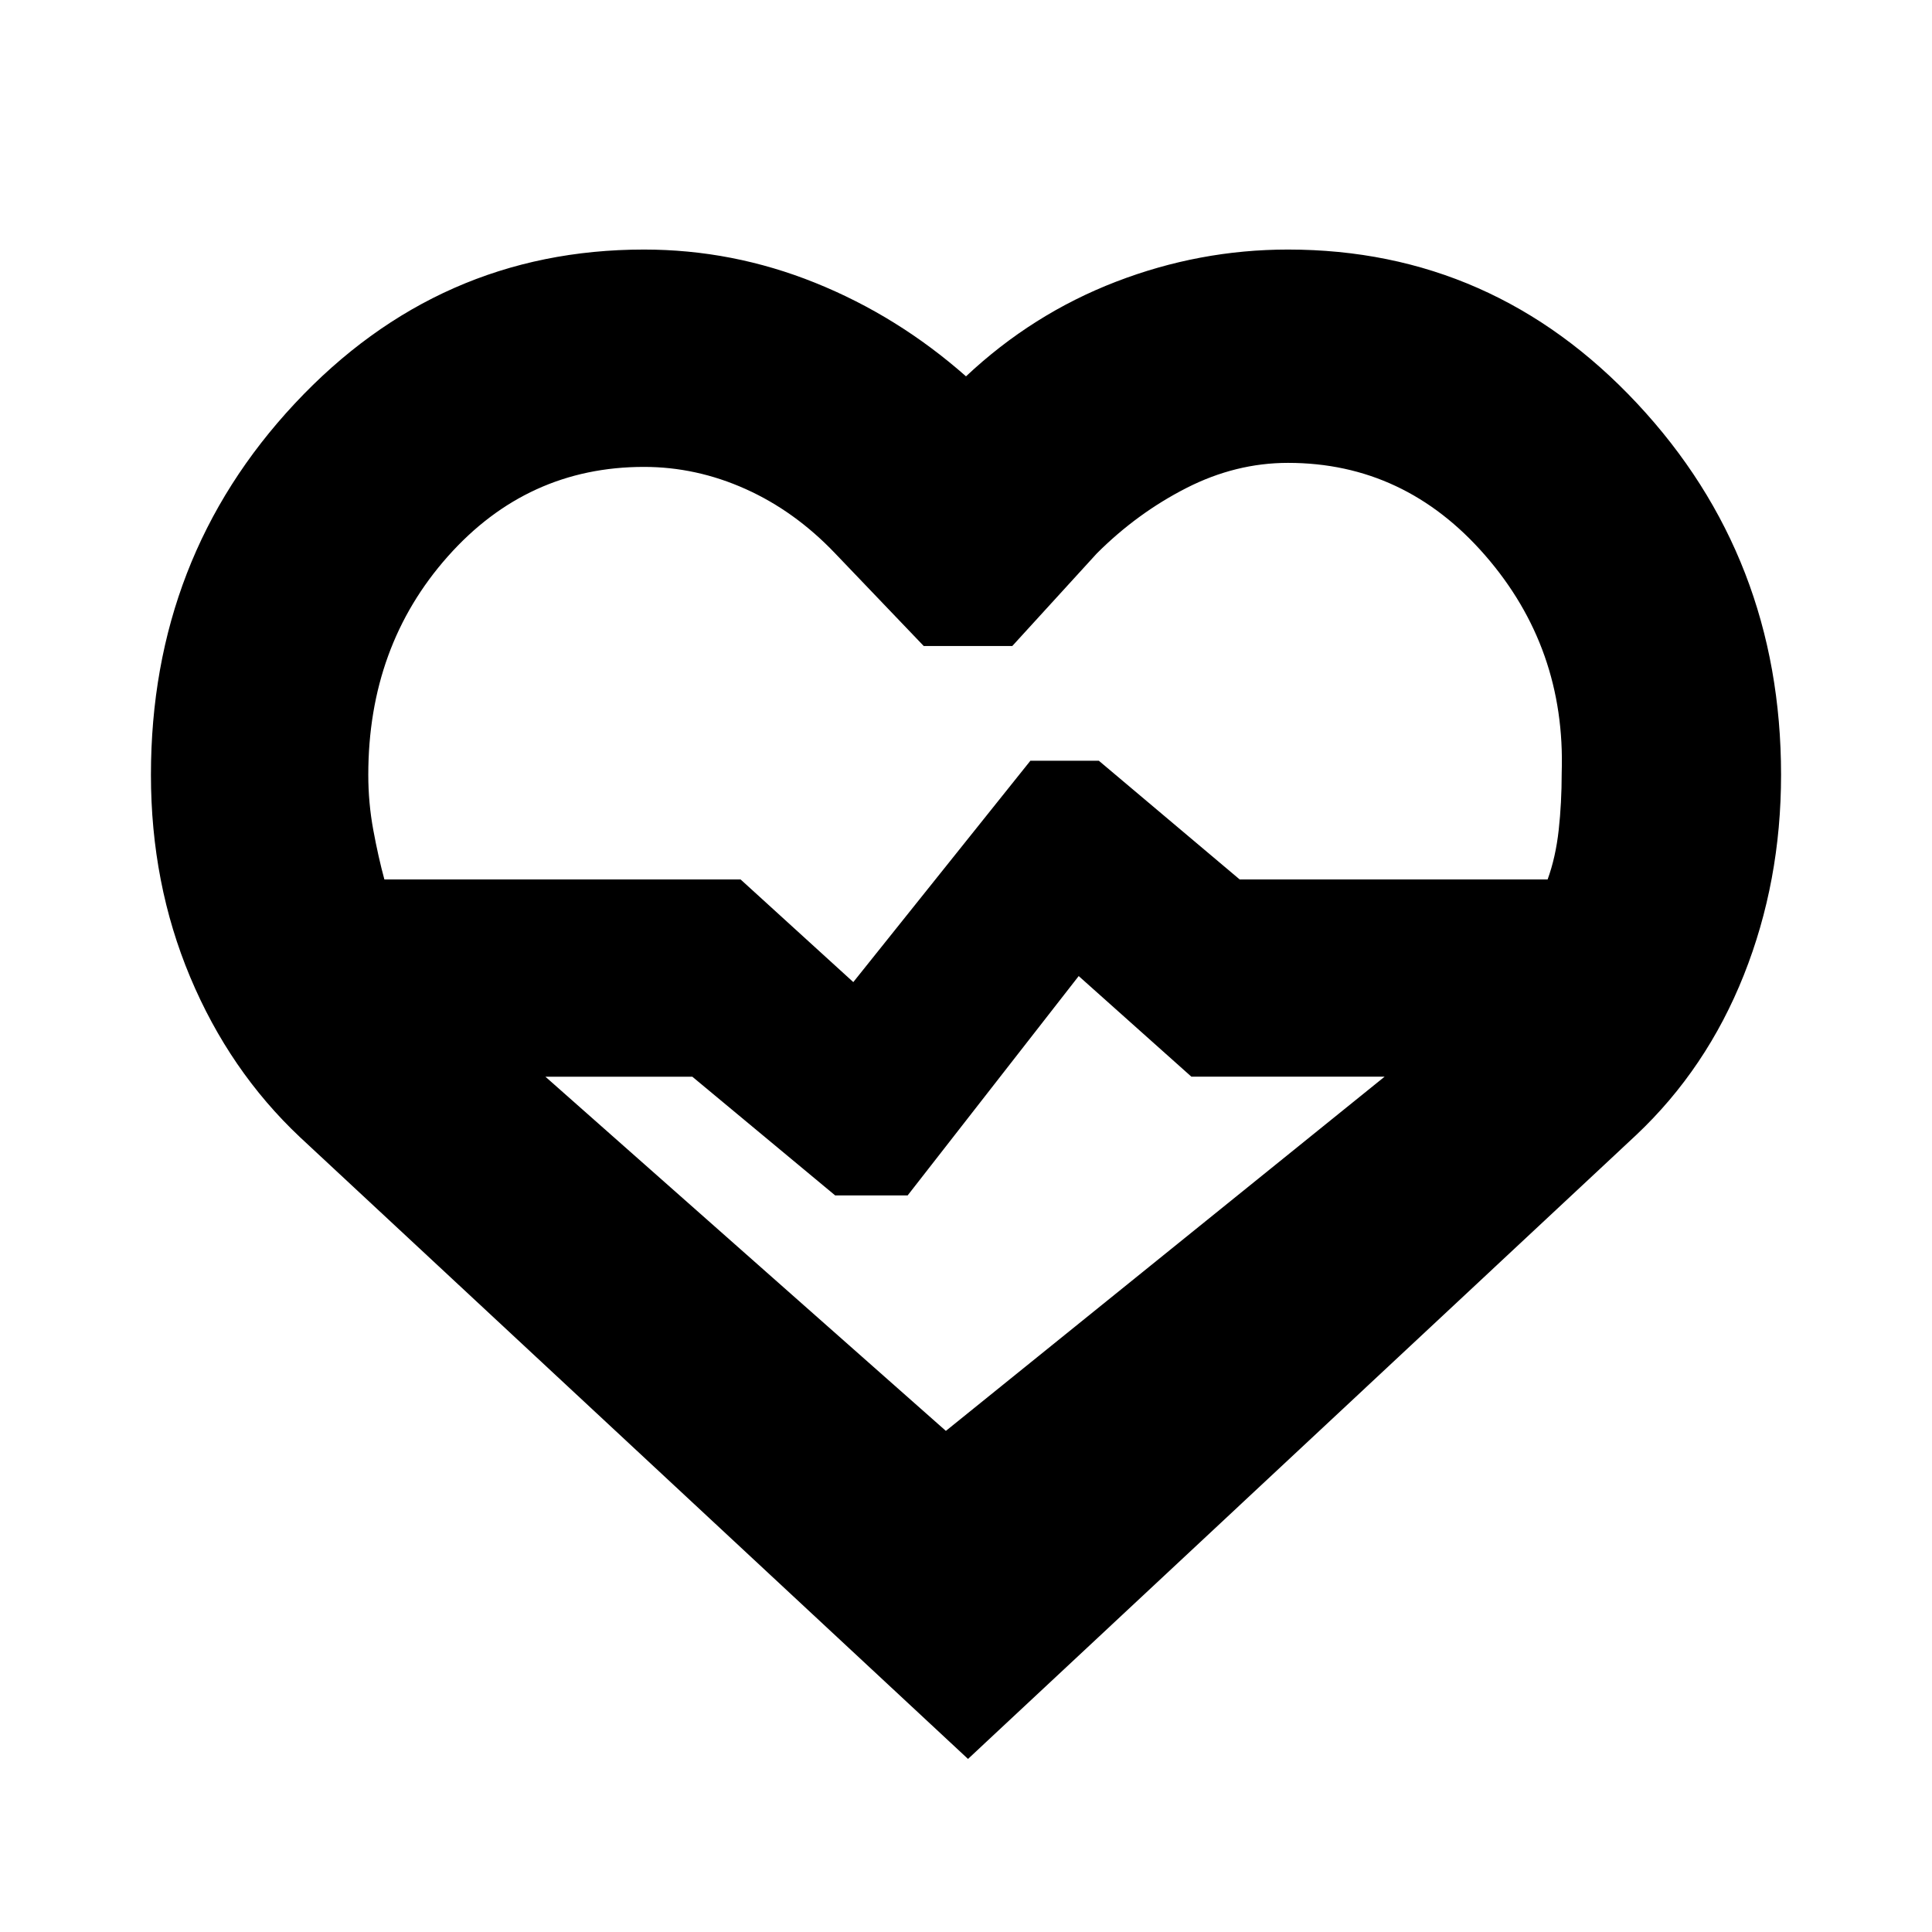 <svg xmlns="http://www.w3.org/2000/svg" height="20" viewBox="0 96 960 960" width="20"><path d="M149 661q-35-33-54.5-79.5T75 481q0-108 71.5-184.5T320 220q44 0 85 16.5t75 46.5q33-31 74.5-47t85.5-16q102 0 173.5 76.5T885 481q0 53-18.5 99.5T813 660L481 970 149 661Zm171-333q-58 0-97.5 44.5T183 481q0 14 2.5 27.5T191 533h177l56 51 88-110h34l70 59h153q4-11 5.5-24.5T776 480q2-62-38-108t-98-46q-26 0-50.5 12.5T545 371l-42 46h-44l-44-46q-20-21-44.5-32T320 328Zm150 479 218-176h-96l-56-50-85 109h-36l-71-59h-73l199 176Zm10-240Z"/></svg>